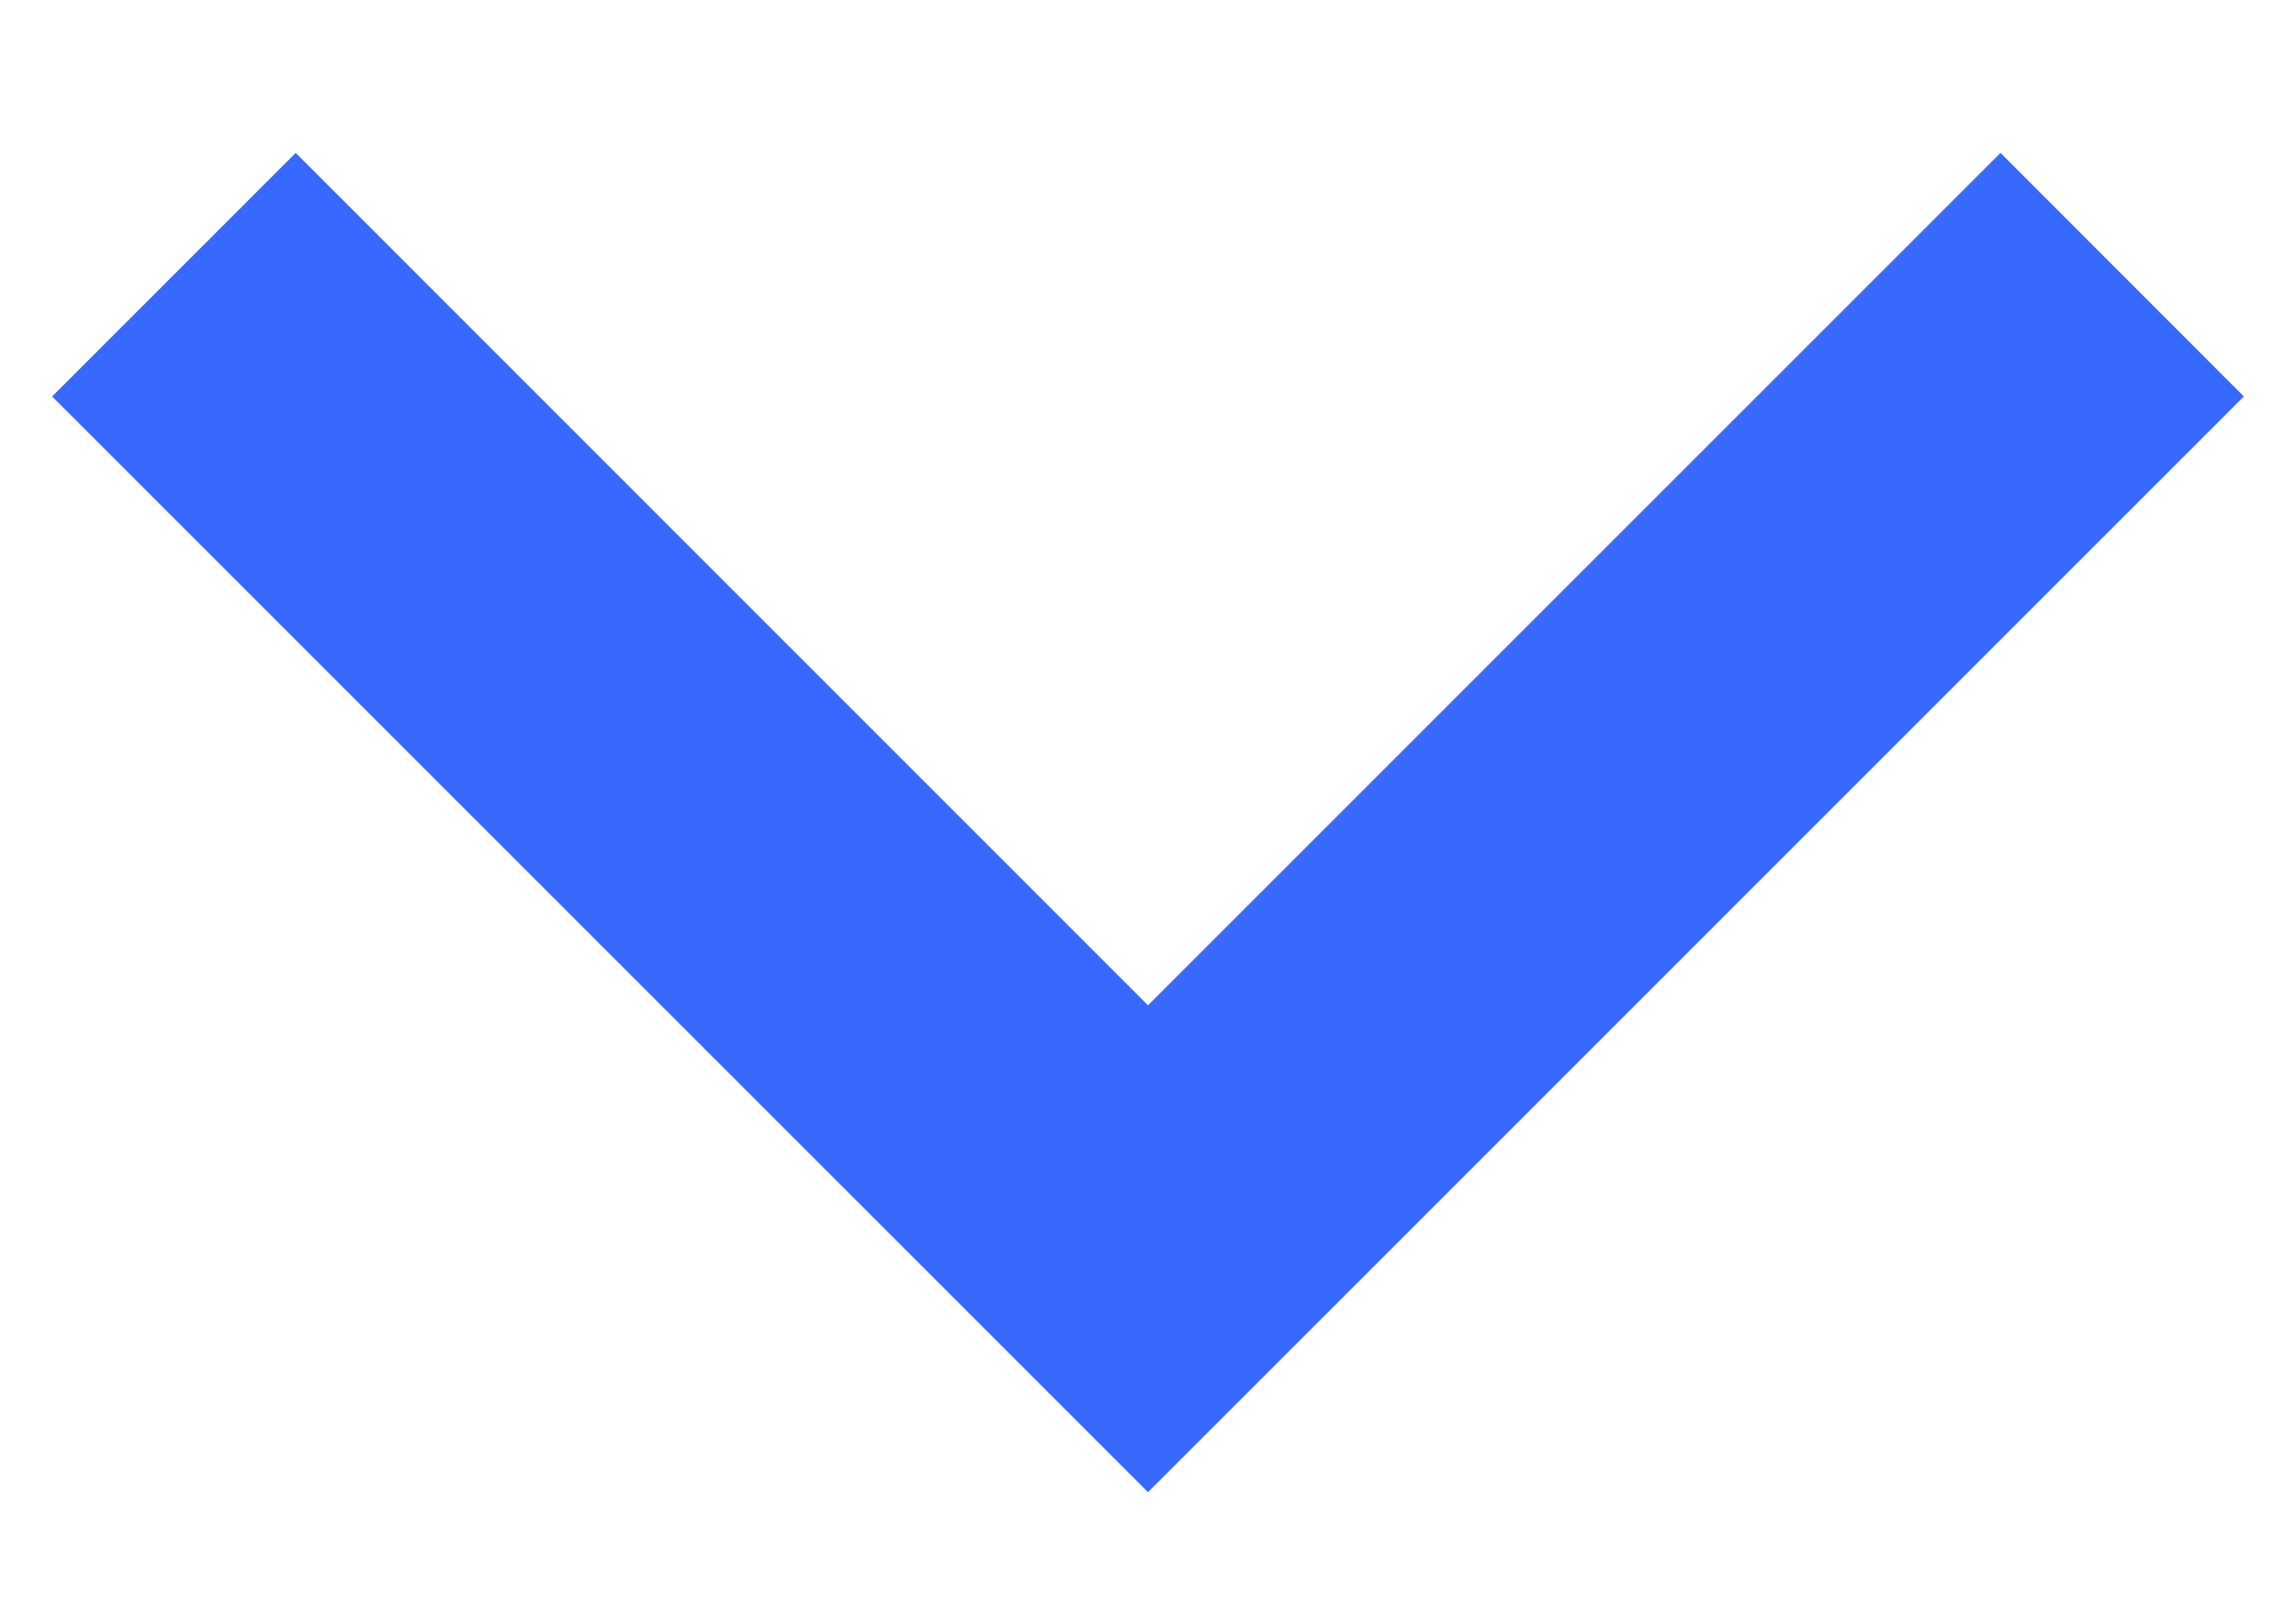 <svg width="10" height="7" viewBox="0 0 10 7" fill="none" xmlns="http://www.w3.org/2000/svg">
<path d="M5 4.379L8.713 0.666L9.773 1.727L5 6.5L0.227 1.727L1.288 0.666L5 4.379Z" fill="#3769FF"/>
</svg>
